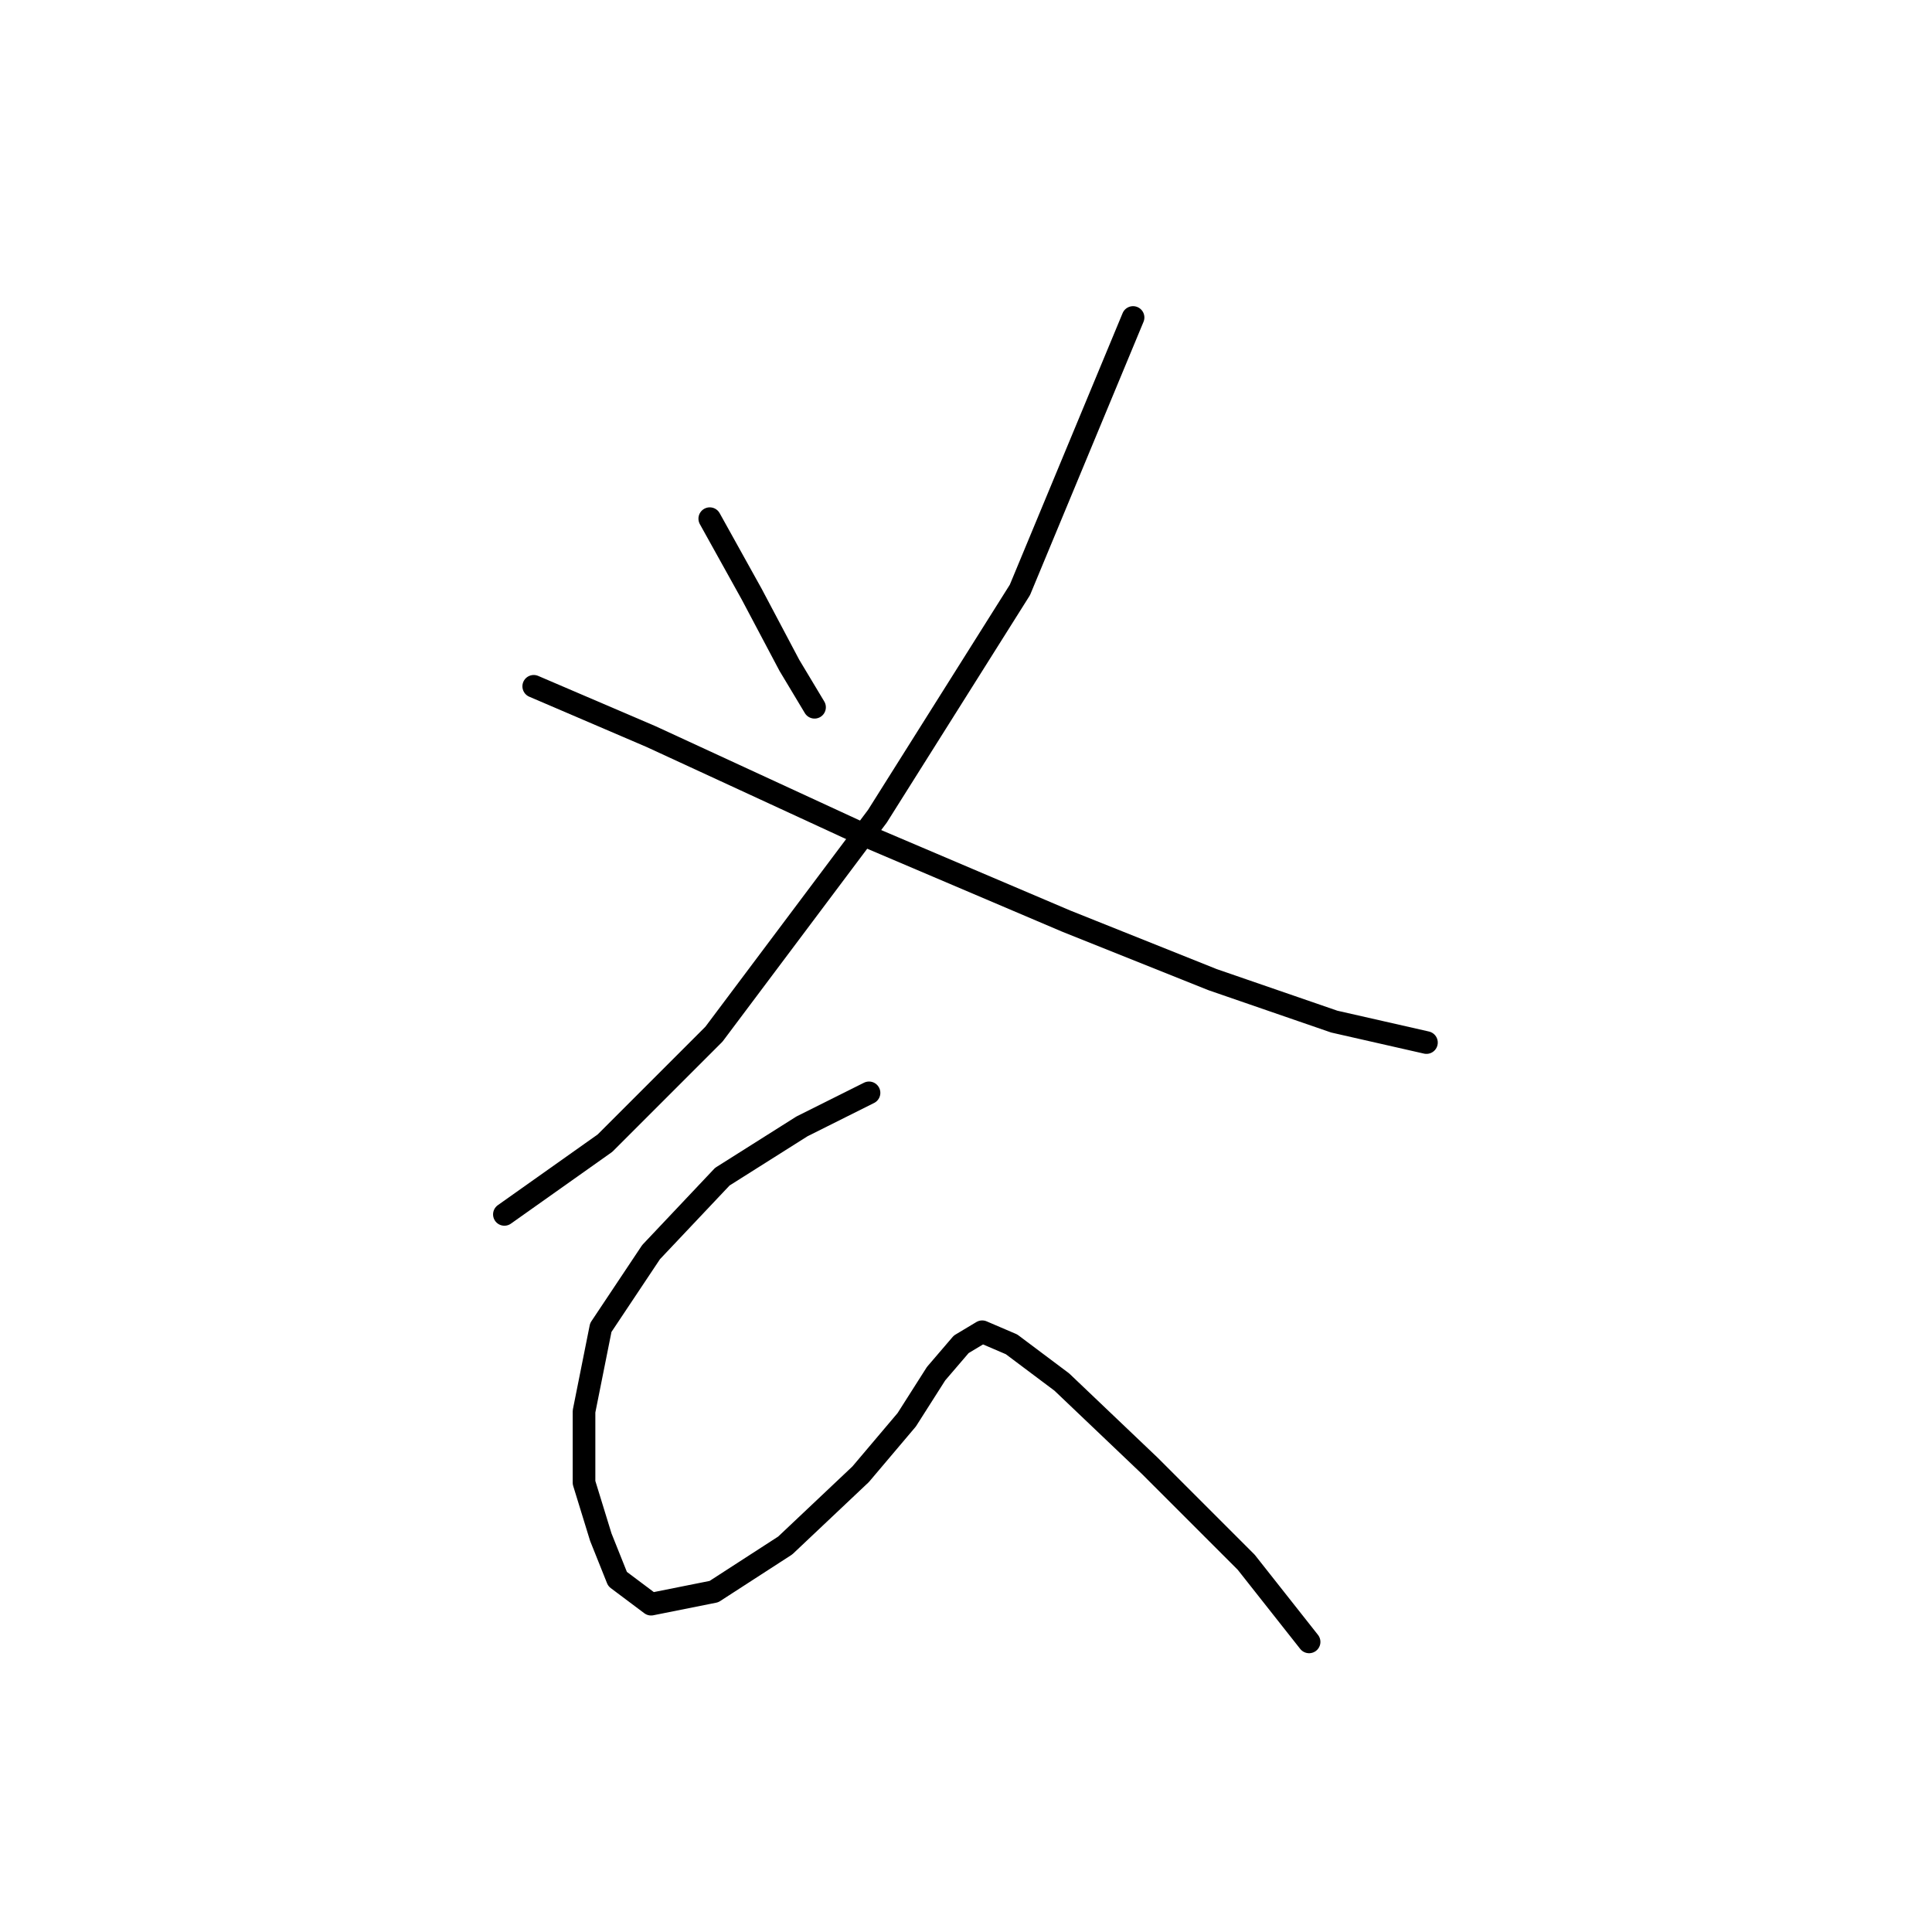 <?xml version="1.0" standalone="no"?>
    <svg width="256" height="256" xmlns="http://www.w3.org/2000/svg" version="1.1">
    <polyline stroke="black" stroke-width="3" stroke-linecap="round" fill="transparent" stroke-linejoin="round" points="94.047 68.726 99.6 78.722 104.598 88.163 107.931 93.716 107.931 93.716 " />
        <polyline stroke="black" stroke-width="3" stroke-linecap="round" fill="transparent" stroke-linejoin="round" points="150.137 42.069 135.143 78.167 116.261 108.156 94.602 137.034 80.163 151.473 66.834 160.914 66.834 160.914 " />
        <polyline stroke="black" stroke-width="3" stroke-linecap="round" fill="transparent" stroke-linejoin="round" points="70.722 90.94 86.272 97.604 115.15 110.932 141.252 122.039 160.689 129.814 176.794 135.368 189.012 138.145 189.012 138.145 " />
        <polyline stroke="black" stroke-width="3" stroke-linecap="round" fill="transparent" stroke-linejoin="round" points="115.15 144.809 106.264 149.252 95.713 155.916 86.272 165.912 79.608 175.909 77.386 187.016 77.386 196.457 79.608 203.676 81.829 209.23 86.272 212.562 94.602 210.896 104.043 204.787 114.039 195.346 120.148 188.126 124.036 182.017 127.368 178.13 130.145 176.464 134.032 178.13 140.696 183.128 152.359 194.235 165.132 207.008 173.462 217.56 173.462 217.56 " />
        </svg>